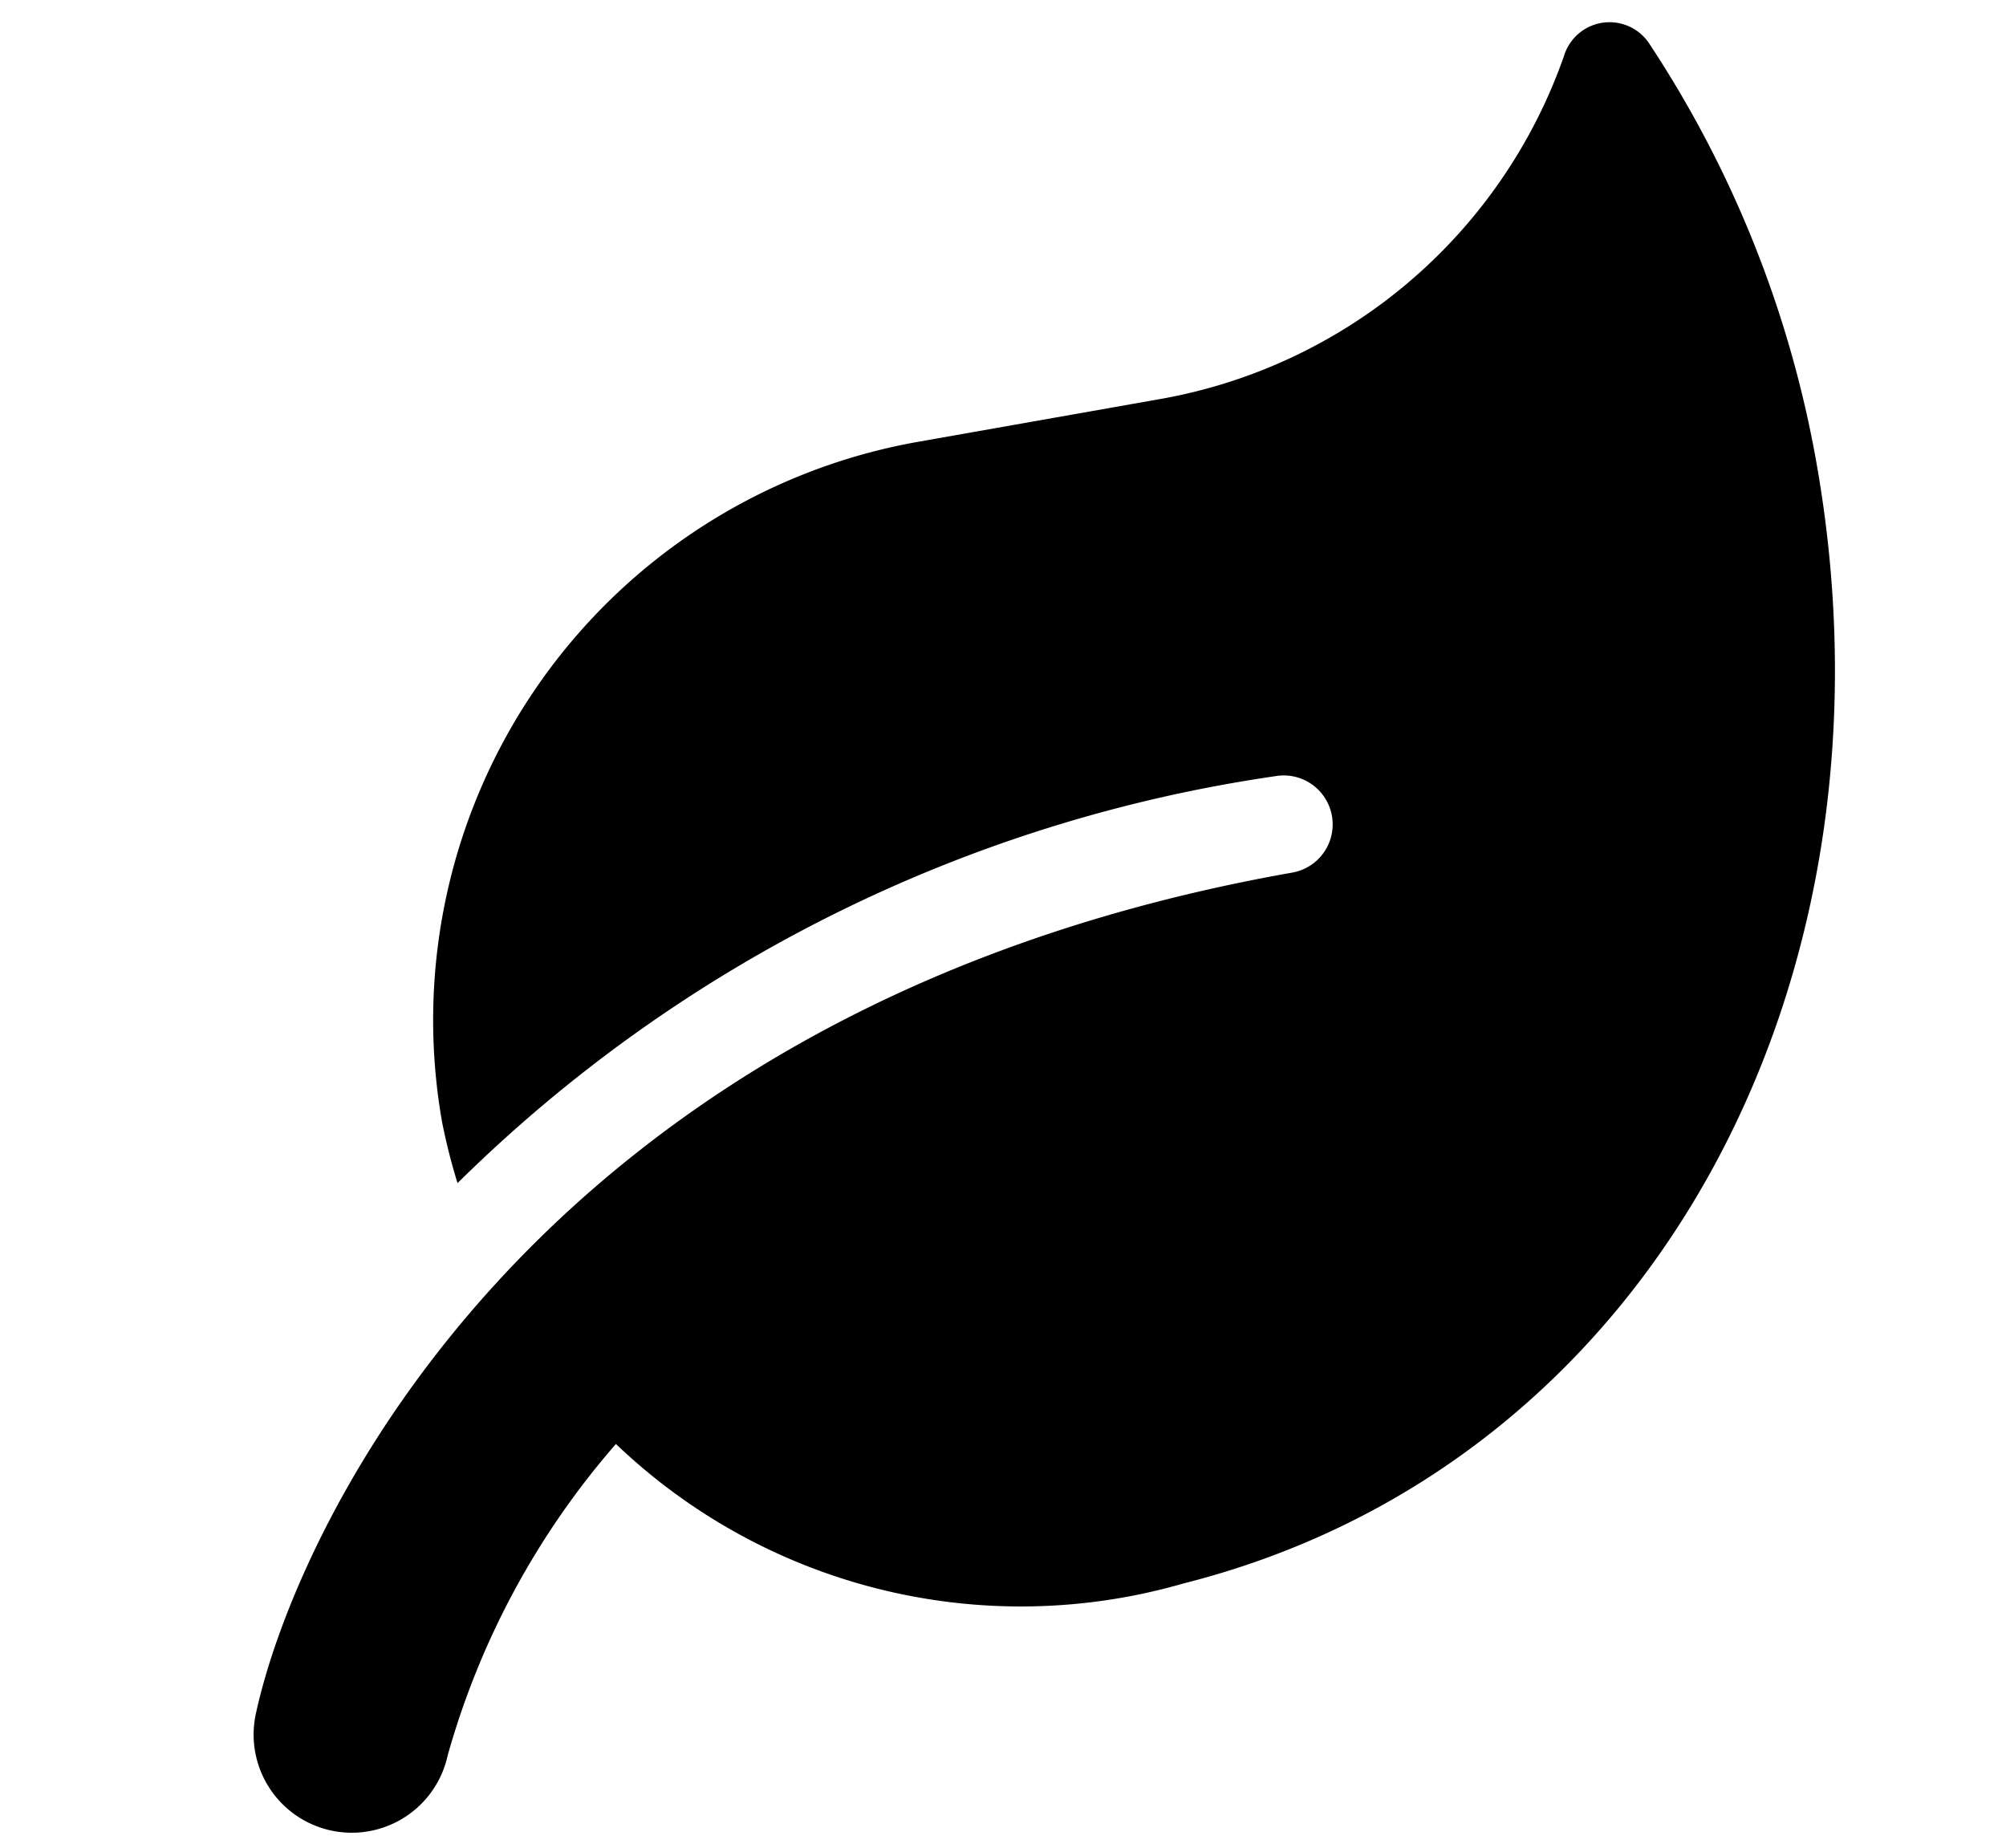 <svg xmlns="http://www.w3.org/2000/svg" width="18.794" height="17.31" viewBox="0 0 18.794 17.31">
  <g id="Group_2756" data-name="Group 2756" transform="translate(-503.666 -940.846)">
    <path id="Icon_awesome-leaf" data-name="Icon awesome-leaf" d="M15.648.277a.446.446,0,0,0-.811-.034,4.912,4.912,0,0,1-4.294,2.506H8.252a5.5,5.5,0,0,0-5.5,5.5,5.664,5.664,0,0,0,.043.587A13.7,13.7,0,0,1,11,6.415a.458.458,0,1,1,0,.917C3.8,7.332.747,11.746.071,13.4a.918.918,0,0,0,1.7.7,7.536,7.536,0,0,1,2.06-2.6,5.488,5.488,0,0,0,5.01,2.211c4.5-.327,7.662-4.36,7.662-9.3A10.416,10.416,0,0,0,15.648.277Z" transform="matrix(0.985, -0.174, 0.174, 0.985, 503.662, 943.713)"/>
  </g>
</svg>
